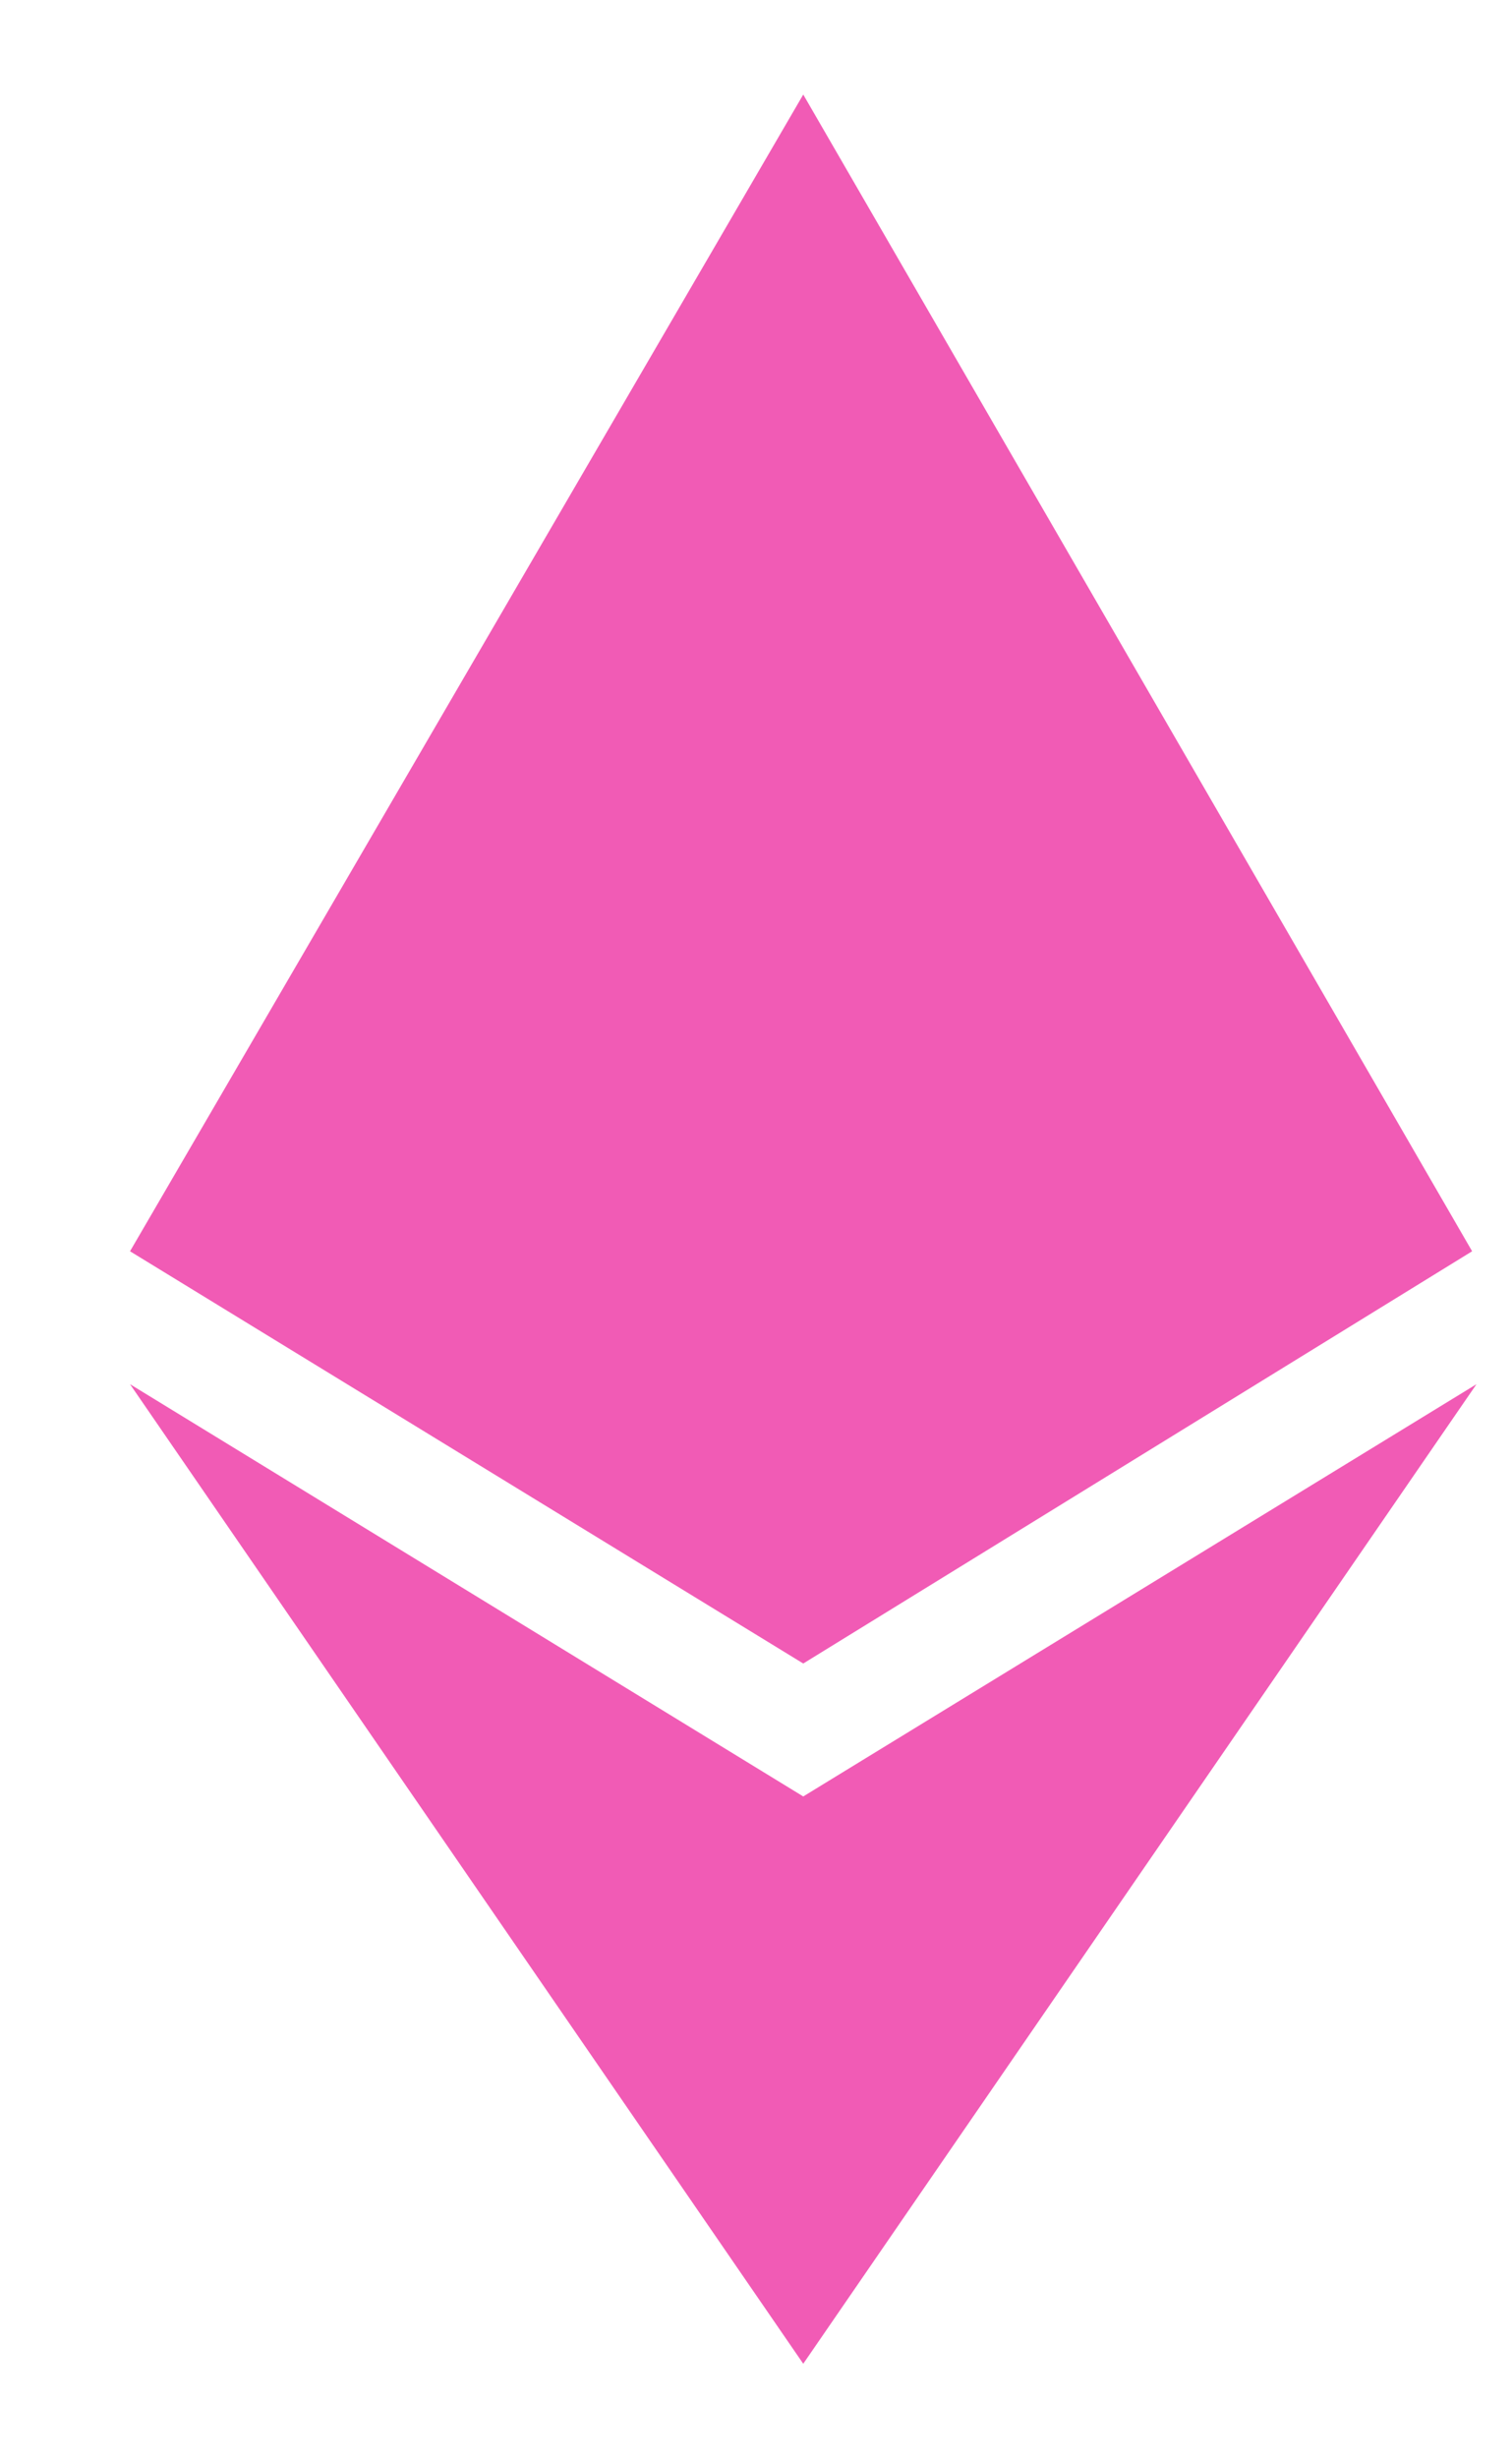 <svg width="8" height="13" viewBox="0 0 8 13" fill="none" xmlns="http://www.w3.org/2000/svg">
  <path
    d="M7.789 6.617L4.25 8.797L0.688 6.617L4.25 0.5L7.789 6.617ZM4.25 9.5L0.688 7.32L4.25 12.5L7.812 7.32L4.25 9.5Z"
    fill="#F15BB5" />
</svg>
  